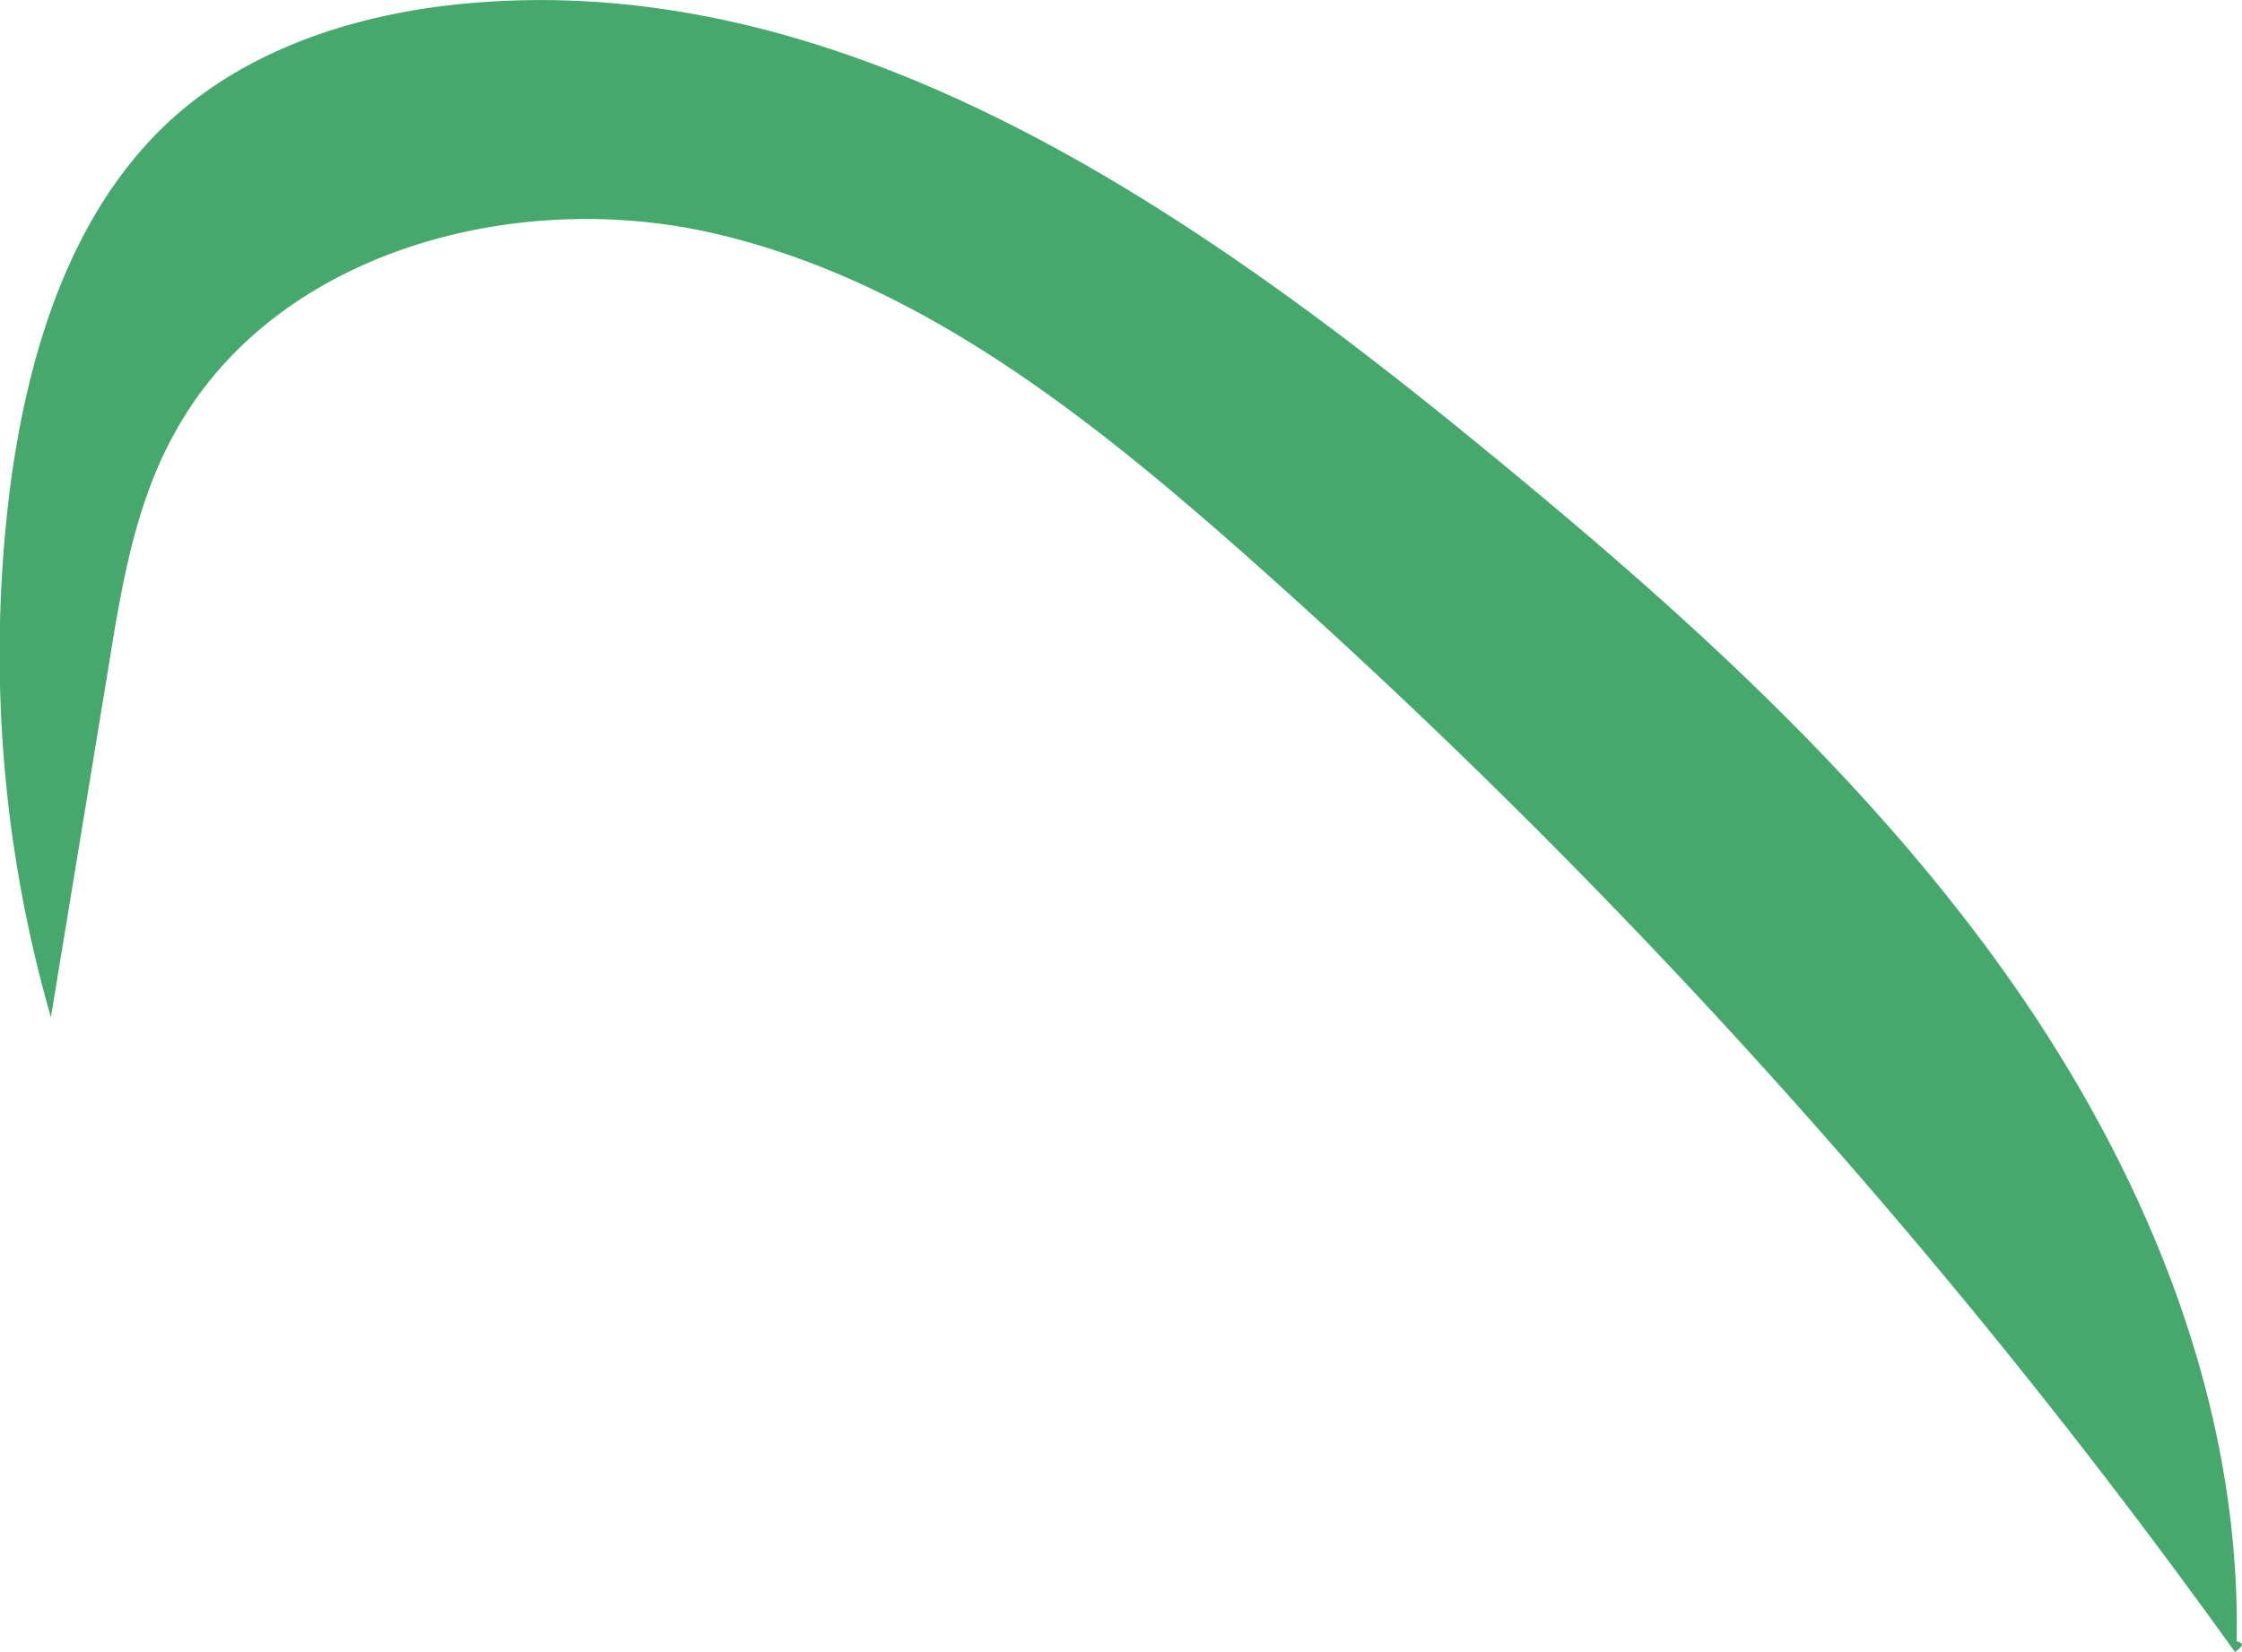 <svg xmlns="http://www.w3.org/2000/svg" viewBox="0 0 113.62 83.71"><defs><style>.cls-1{fill:#46a86d;}</style></defs><g id="Layer_2" data-name="Layer 2"><g id="Grass"><path class="cls-1" d="M113.26,83.71a336.1,336.1,0,0,0-50.61-56c-7.82-6.88-16.37-13.58-26.54-15.9S13.8,12.83,8.82,22c-2,3.62-2.67,7.78-3.33,11.85L2.58,51.55a66.68,66.68,0,0,1-2-27.35C1.53,17.48,3.71,10.56,8.74,6,12.76,2.39,18.2.68,23.59.18c18.86-1.76,36.13,9.94,50.82,21.91C84.11,30,93.61,38.35,101,48.45s12.58,22.18,12.35,34.72C113.59,83.24,113.84,83.32,113.26,83.71Z"/></g></g></svg>